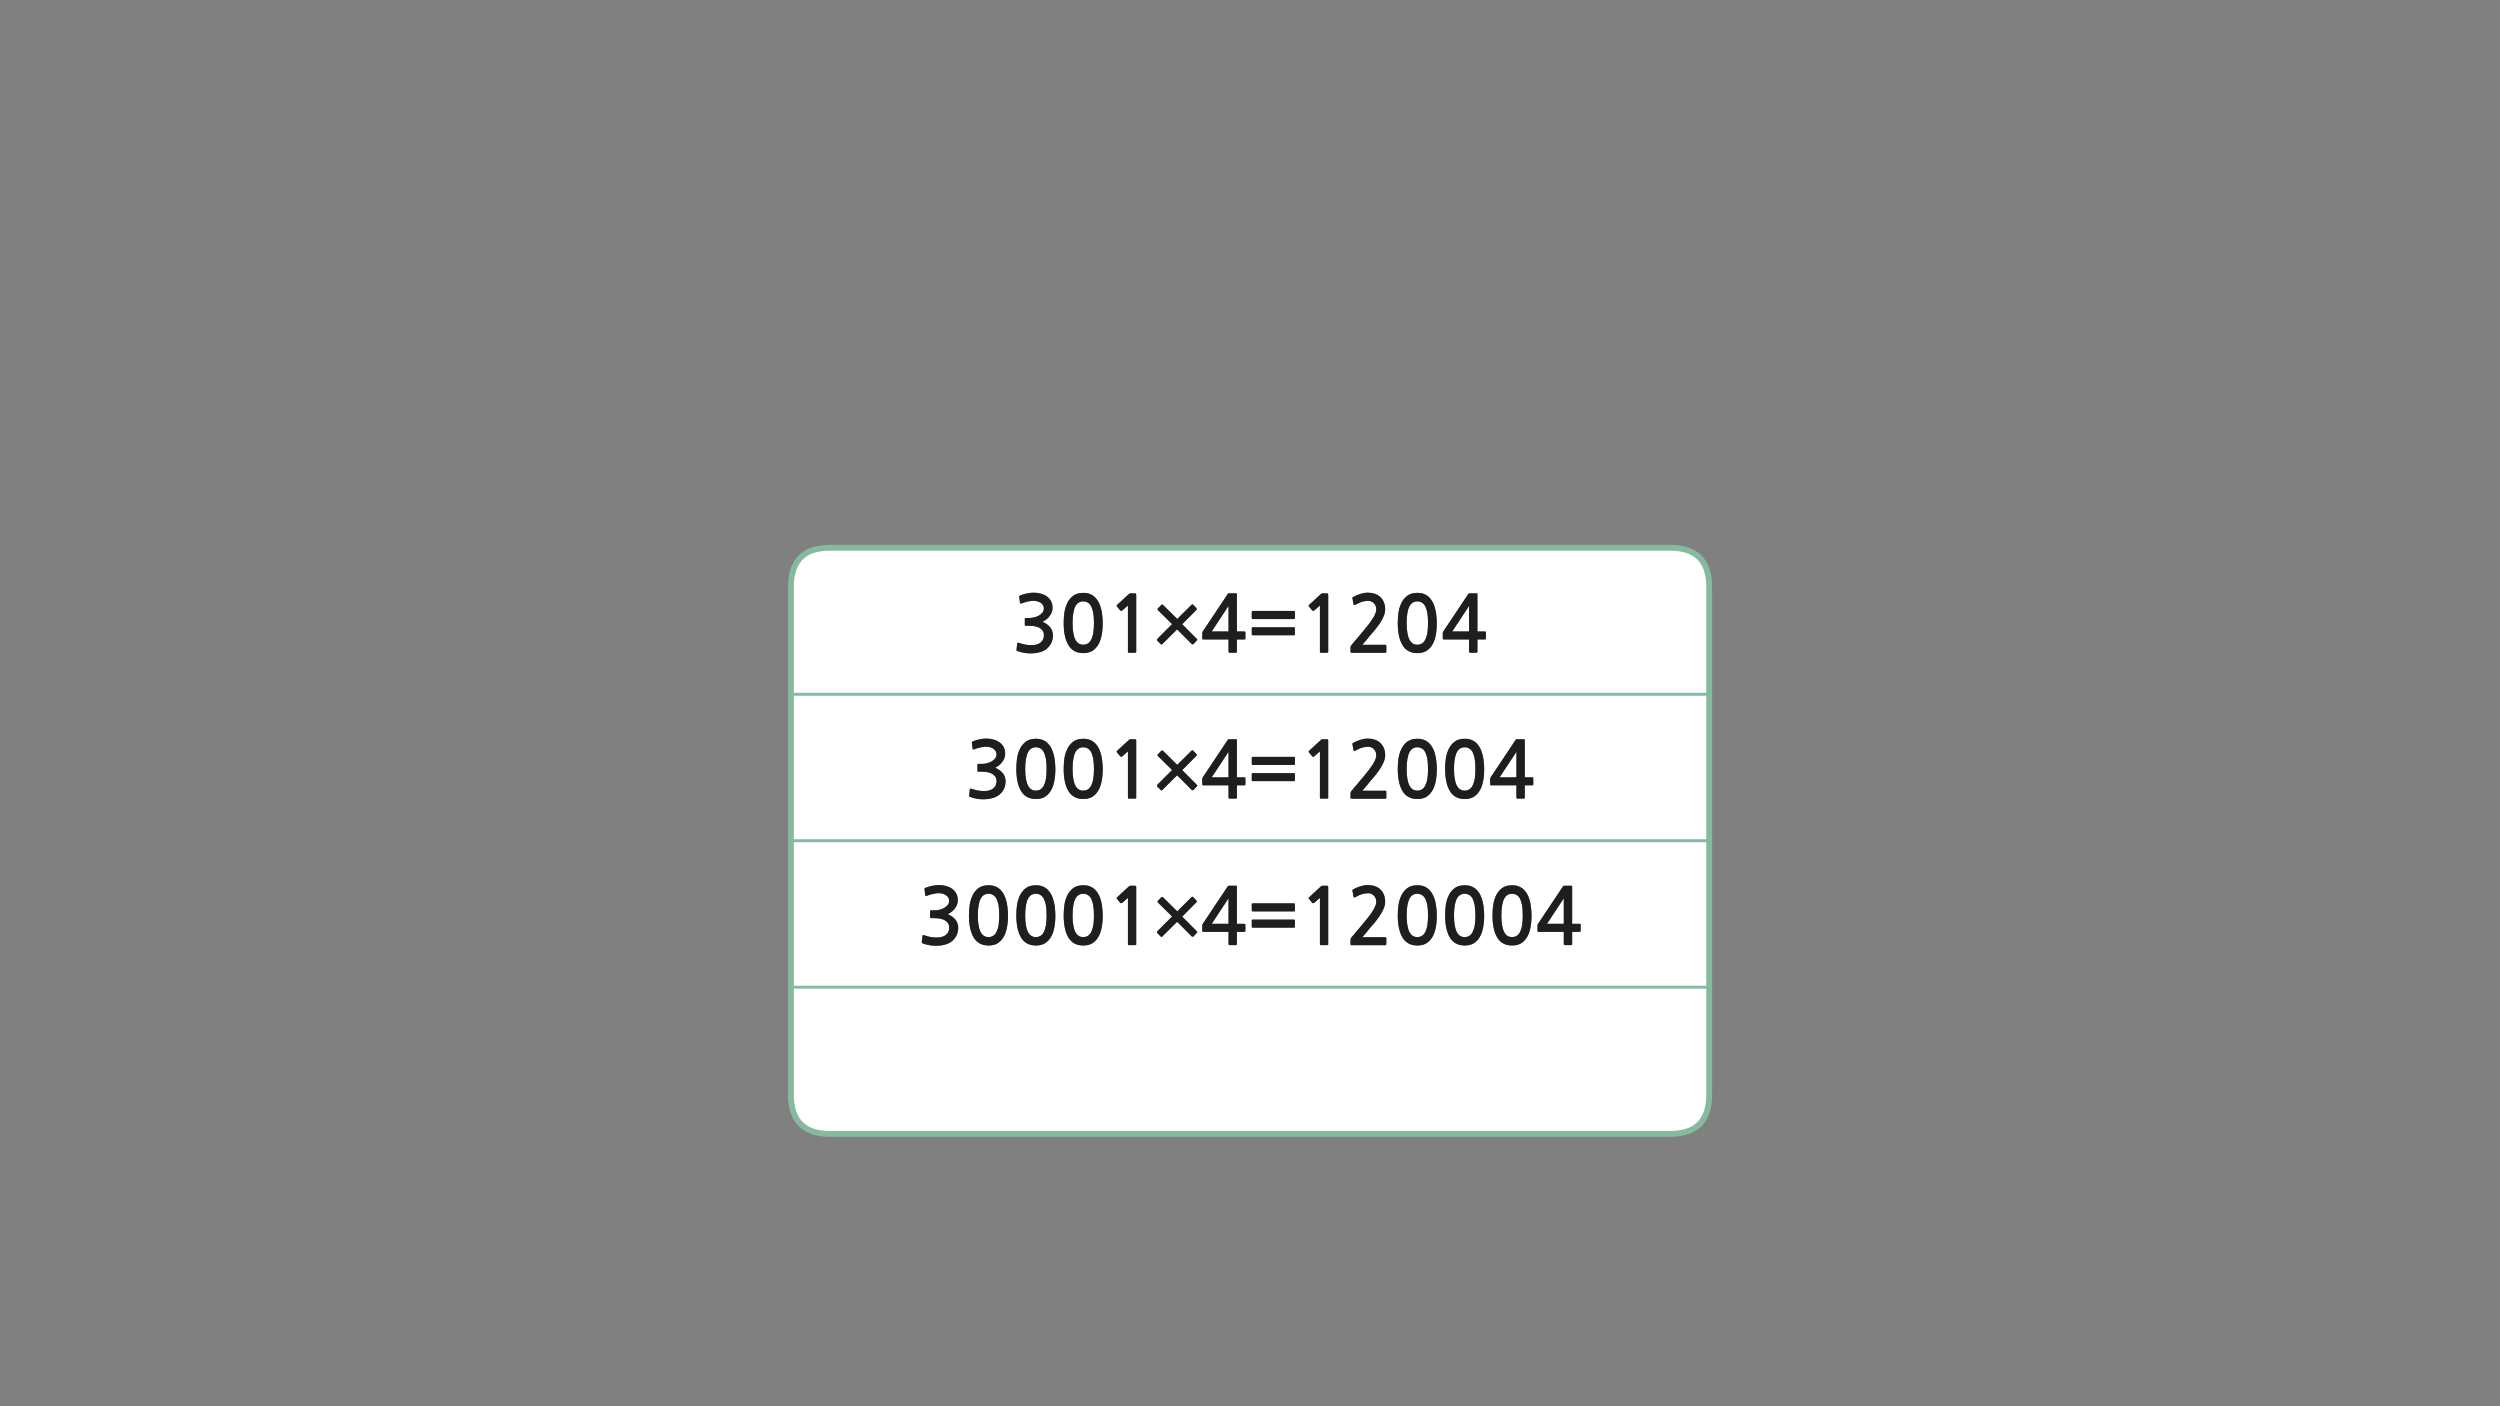 
<svg xmlns="http://www.w3.org/2000/svg" version="1.1" xmlns:xlink="http://www.w3.org/1999/xlink" preserveAspectRatio="none" x="0px" y="0px" width="1280px" height="720px" viewBox="0 0 1280 720">
<rect x="0" y="0" width="1280" height="720" fill="#808080" stroke="none"/>
<defs>
<g id="Layer1_0_FILL">
<path fill="#FFFFFF" stroke="none" d="
M 875.1 520.05
L 875.1 505.45 404.95 505.45 404.95 560.55
Q 404.95 580.55 424.95 580.55
L 855.1 580.55
Q 867.75 580.55 872.4 572.55 875.1 567.9 875.1 560.55
L 875.1 552.5 875.1 520.05
M 875.1 460.05
L 875.1 430.45 404.95 430.45 404.95 460.05 404.95 505.45 875.1 505.45 875.1 460.05
M 489.8 478.85
Q 488.95 480.6 487.45 481.85 485.95 483.1 483.8 483.65 481.65 484.25 479.35 484.25 477.6 484.25 475.85 483.95 474.1 483.65 472.65 483.1 472.25 483 472.1 482.8 471.9 482.65 471.95 482.3
L 472.3 479.25
Q 472.35 478.9 472.55 478.8 472.75 478.65 473.3 478.9 474.35 479.2 475.4 479.5 476.45 479.8 477.55 479.9 478.35 479.95 479.25 480 480.15 480.05 481 479.95 481.85 479.85 482.65 479.55 483.4 479.3 484.05 478.85 486 477.5 486 474.85 486 473.9 485.6 473.05 485.15 472.2 484.3 471.55 483.4 470.85 482 470.5 480.65 470.1 478.7 470.1
L 476.75 470.1
Q 476.4 470.1 476.3 470 476.2 469.9 476.2 469.6
L 476.2 466.65
Q 476.2 466.25 476.3 466.2 476.4 466.1 476.75 466.1
L 478.65 466.1
Q 479.5 466.1 480.75 465.85 482 465.6 483.15 465 484.35 464.4 485.15 463.45 485.95 462.55 485.95 461.2 485.95 460.2 485.45 459.45 484.9 458.65 484.1 458.2 483.25 457.7 482.3 457.5 481.35 457.3 480.5 457.3 479.95 457.3 479.25 457.4 478.5 457.5 477.7 457.7 476.9 457.85 476.1 458.1 475.3 458.35 474.7 458.6 474.2 458.8 474 458.7 473.8 458.6 473.7 458.25
L 473.35 455.3
Q 473.25 455.05 473.4 454.9 473.55 454.7 473.95 454.5 475.7 453.9 477.4 453.5 479.05 453.15 480.75 453.15 482.55 453.15 484.3 453.6 486.05 454.05 487.35 454.95 488.7 455.85 489.55 457.35 490.4 458.85 490.4 460.85 490.4 461.95 490.05 463.05 489.65 464.1 488.95 465.05 488.25 466.05 487.3 466.8 486.35 467.55 485.25 468.05 487.9 469.2 489.25 470.95 490.6 472.75 490.6 474.95 490.6 477.05 489.8 478.85
M 512.4 455.75
Q 513.55 456.95 514.25 458.5 514.95 460.05 515.35 461.75 515.75 463.45 515.9 465.25 516.1 467 516.1 468.65 516.1 472.3 515.5 475.2 514.9 478.1 513.65 480.05 512.4 482 510.55 483.1 508.7 484.1 506.15 484.1 501 484.1 498.55 480.05 496.1 476 496.1 468.65 496.1 466.2 496.45 463.45 496.85 460.75 497.95 458.45 499.05 456.2 501 454.7 502.95 453.25 506.15 453.25 508.2 453.25 509.75 453.9 511.35 454.6 512.4 455.75
M 520.7 463.45
Q 521.1 460.75 522.2 458.45 523.3 456.2 525.25 454.7 527.2 453.25 530.4 453.25 532.45 453.25 534 453.9 535.6 454.6 536.65 455.75 537.8 456.95 538.5 458.5 539.2 460.05 539.6 461.75 540 463.45 540.15 465.25 540.35 467 540.35 468.65 540.35 472.3 539.75 475.2 539.15 478.1 537.9 480.05 536.65 482 534.8 483.1 532.95 484.1 530.4 484.1 525.25 484.1 522.8 480.05 520.35 476 520.35 468.65 520.35 466.2 520.7 463.45
M 558.25 453.9
Q 559.85 454.6 560.9 455.75 562.05 456.95 562.75 458.5 563.45 460.05 563.85 461.75 564.25 463.45 564.4 465.25 564.6 467 564.6 468.65 564.6 472.3 564 475.2 563.4 478.1 562.15 480.05 560.9 482 559.05 483.1 557.2 484.1 554.65 484.1 549.5 484.1 547.05 480.05 544.6 476 544.6 468.65 544.6 466.2 544.95 463.45 545.35 460.75 546.45 458.45 547.55 456.2 549.5 454.7 551.45 453.25 554.65 453.25 556.7 453.25 558.25 453.9
M 729.3 453.9
Q 730.9 454.6 731.95 455.75 733.1 456.95 733.8 458.5 734.5 460.05 734.9 461.75 735.3 463.45 735.45 465.25 735.65 467 735.65 468.65 735.65 472.3 735.05 475.2 734.45 478.1 733.2 480.05 731.95 482 730.1 483.1 728.25 484.1 725.7 484.1 720.55 484.1 718.1 480.05 715.65 476 715.65 468.65 715.65 466.2 716 463.45 716.4 460.75 717.5 458.45 718.6 456.2 720.55 454.7 722.5 453.25 725.7 453.25 727.75 453.25 729.3 453.9
M 679.9 453.65
Q 680.05 453.8 680.05 454.6
L 680.05 483.4
Q 680.05 483.9 679.55 483.9
L 676.35 483.9
Q 675.8 483.9 675.8 483.4
L 675.8 459.7 672.85 462.3
Q 672.6 462.45 672.35 462.45 672.1 462.5 671.95 462.35
L 670.15 460.2
Q 670 460.05 670.05 459.8 670.05 459.6 670.25 459.4
L 676.4 453.75
Q 676.45 453.65 676.65 453.6 676.85 453.5 677 453.5
L 679.1 453.5
Q 679.8 453.5 679.9 453.65
M 662.85 466.5
Q 662.7 466.65 662.5 466.65
L 641.4 466.65
Q 641.2 466.65 641.05 466.5 640.9 466.35 640.9 466.15
L 640.9 463
Q 640.9 462.8 641.05 462.65 641.2 462.5 641.4 462.5
L 662.5 462.5
Q 662.7 462.5 662.85 462.65 663 462.8 663 463
L 663 466.15
Q 663 466.35 662.85 466.5
M 662.85 470.95
Q 663 471.1 663 471.3
L 663 474.45
Q 663 474.7 662.85 474.8 662.7 474.95 662.5 474.95
L 641.4 474.95
Q 641.2 474.95 641.05 474.8 640.9 474.7 640.9 474.45
L 640.9 471.3
Q 640.9 471.1 641.05 470.95 641.2 470.85 641.4 470.85
L 662.5 470.85
Q 662.7 470.85 662.85 470.95
M 703.85 453.7
Q 705.5 454.25 706.65 455.3 707.8 456.35 708.5 457.95 709.2 459.55 709.2 461.65 709.2 463.45 708.4 465.3 707.6 467.15 706.4 468.95 705.2 470.7 703.85 472.35 702.45 473.95 701.35 475.25 700.5 476.35 699.5 477.55 698.5 478.7 697.5 479.85
L 709.25 479.85
Q 709.8 479.85 709.8 480.45
L 709.8 483.25
Q 709.8 483.95 709.25 483.95
L 692.2 483.95
Q 691.45 483.95 691.45 483.45
L 691.45 481.15
Q 691.45 480.85 691.6 480.5 691.8 480.2 692 479.9
L 698.1 472.65
Q 701.45 468.7 703.05 466.05 704.65 463.45 704.65 461.75 704.65 459.85 703.45 458.6 702.3 457.35 700.55 457.35 698.9 457.35 697.35 457.8 695.85 458.25 694.05 459.3 693.7 459.5 693.4 459.5 693.1 459.45 693 459.1
L 692.45 456.05
Q 692.35 455.85 692.45 455.7 692.6 455.45 693 455.25 694.5 454.45 696.45 453.8 698.45 453.15 700.3 453.15 702.25 453.15 703.85 453.7
M 592.65 461.65
Q 592.65 461.45 592.85 461.2
L 594.55 459.45
Q 595.05 459 595.5 459.45
L 602.75 466.6 610.05 459.35
Q 610.25 459.15 610.5 459.15 610.75 459.15 610.95 459.35
L 612.55 461.05
Q 612.75 461.25 612.75 461.55 612.75 461.85 612.55 462
L 605.3 469.3 612.75 476.8
Q 613 477 613 477.25 613 477.45 612.75 477.65
L 611.1 479.45
Q 610.9 479.6 610.65 479.6 610.35 479.6 610.15 479.45
L 602.7 471.95 595.15 479.45
Q 594.55 479.95 594.25 479.45
L 592.55 477.75
Q 592.35 477.55 592.35 477.3 592.35 477 592.55 476.8
L 600.1 469.25 592.85 462.1
Q 592.65 461.9 592.65 461.65
M 578.7 453.5
L 580.8 453.5
Q 581.5 453.5 581.6 453.65 581.75 453.8 581.75 454.6
L 581.75 483.4
Q 581.75 483.9 581.25 483.9
L 578.05 483.9
Q 577.5 483.9 577.5 483.4
L 577.5 459.7 574.55 462.3
Q 574.3 462.45 574.05 462.45 573.8 462.5 573.65 462.35
L 571.85 460.2
Q 571.7 460.05 571.75 459.8 571.75 459.6 571.95 459.4
L 578.1 453.75
Q 578.15 453.65 578.35 453.6 578.55 453.5 578.7 453.5
M 628.45 454.05
Q 628.65 453.7 628.75 453.6 628.85 453.5 629.25 453.5
L 632.9 453.5
Q 633.2 453.5 633.25 453.65 633.3 453.75 633.3 454.1
L 633.3 473 637 473
Q 637.35 473 637.5 473.1 637.65 473.2 637.65 473.6
L 637.65 476.5
Q 637.65 476.9 637.5 477 637.35 477.1 637 477.1
L 633.3 477.1 633.3 483.2
Q 633.3 483.65 633.15 483.75 633.05 483.9 632.65 483.9
L 629.75 483.9
Q 629.3 483.9 629.15 483.75 629 483.6 629 483.2
L 629 477.1 616.2 477.1
Q 615.85 477.1 615.7 477 615.55 476.95 615.55 476.65
L 615.55 473.65
Q 615.55 473.4 615.75 473.1 615.9 472.8 616.05 472.65
L 628.45 454.05
M 749.95 453.25
Q 752 453.25 753.55 453.9 755.15 454.6 756.2 455.75 757.35 456.95 758.05 458.5 758.75 460.05 759.15 461.75 759.55 463.45 759.7 465.25 759.9 467 759.9 468.65 759.9 472.3 759.3 475.2 758.7 478.1 757.45 480.05 756.2 482 754.35 483.1 752.5 484.1 749.95 484.1 744.8 484.1 742.35 480.05 739.9 476 739.9 468.65 739.9 466.2 740.25 463.45 740.65 460.75 741.75 458.45 742.85 456.2 744.8 454.7 746.75 453.25 749.95 453.25
M 764.5 463.45
Q 764.9 460.75 766 458.45 767.1 456.2 769.05 454.7 771 453.25 774.2 453.25 776.25 453.25 777.8 453.9 779.4 454.6 780.45 455.75 781.6 456.95 782.3 458.5 783 460.05 783.4 461.75 783.8 463.45 783.95 465.25 784.15 467 784.15 468.65 784.15 472.3 783.55 475.2 782.95 478.1 781.7 480.05 780.45 482 778.6 483.1 776.75 484.1 774.2 484.1 769.05 484.1 766.6 480.05 764.15 476 764.15 468.65 764.15 466.2 764.5 463.45
M 800.1 454.05
Q 800.3 453.7 800.4 453.6 800.5 453.5 800.9 453.5
L 804.55 453.5
Q 804.85 453.5 804.9 453.65 804.95 453.75 804.95 454.1
L 804.95 473 808.65 473
Q 809 473 809.15 473.1 809.3 473.2 809.3 473.6
L 809.3 476.5
Q 809.3 476.9 809.15 477 809 477.1 808.65 477.1
L 804.95 477.1 804.95 483.2
Q 804.95 483.65 804.8 483.75 804.7 483.9 804.3 483.9
L 801.4 483.9
Q 800.95 483.9 800.8 483.75 800.65 483.6 800.65 483.2
L 800.65 477.1 787.85 477.1
Q 787.5 477.1 787.35 477 787.2 476.95 787.2 476.65
L 787.2 473.65
Q 787.2 473.4 787.4 473.1 787.55 472.8 787.7 472.65
L 800.1 454.05
M 792.05 473
L 800.65 473 800.65 459.95 792.05 473
M 769.1 463.5
Q 768.7 465.65 768.7 468.65 768.7 471.75 769.1 473.9 769.45 476 770.2 477.3 770.9 478.65 771.9 479.2 772.9 479.8 774.2 479.8 775.4 479.8 776.45 479.2 777.45 478.65 778.2 477.3 778.9 476 779.3 473.9 779.65 471.75 779.65 468.65 779.65 465.65 779.3 463.5 778.9 461.4 778.2 460.05 777.45 458.75 776.45 458.2 775.4 457.6 774.2 457.6 772.9 457.6 771.9 458.2 770.9 458.75 770.2 460.05 769.45 461.4 769.1 463.5
M 753.95 460.05
Q 753.2 458.75 752.2 458.2 751.15 457.6 749.95 457.6 748.65 457.6 747.65 458.2 746.65 458.75 745.95 460.05 745.2 461.4 744.85 463.5 744.45 465.65 744.45 468.65 744.45 471.75 744.85 473.9 745.2 476 745.95 477.3 746.65 478.65 747.65 479.2 748.65 479.8 749.95 479.8 751.15 479.8 752.2 479.2 753.2 478.65 753.95 477.3 754.65 476 755.05 473.9 755.4 471.75 755.4 468.65 755.4 465.65 755.05 463.5 754.65 461.4 753.95 460.05
M 620.4 473
L 629 473 629 459.95 620.4 473
M 730.8 463.5
Q 730.4 461.4 729.7 460.05 728.95 458.75 727.95 458.2 726.9 457.6 725.7 457.6 724.4 457.6 723.4 458.2 722.4 458.75 721.7 460.05 720.95 461.4 720.6 463.5 720.2 465.65 720.2 468.65 720.2 471.75 720.6 473.9 720.95 476 721.7 477.3 722.4 478.65 723.4 479.2 724.4 479.8 725.7 479.8 726.9 479.8 727.95 479.2 728.95 478.65 729.7 477.3 730.4 476 730.8 473.9 731.15 471.75 731.15 468.65 731.15 465.65 730.8 463.5
M 552.35 458.2
Q 551.35 458.75 550.65 460.05 549.9 461.4 549.55 463.5 549.15 465.65 549.15 468.65 549.15 471.75 549.55 473.9 549.9 476 550.65 477.3 551.35 478.65 552.35 479.2 553.35 479.8 554.65 479.8 555.85 479.8 556.9 479.2 557.9 478.65 558.65 477.3 559.35 476 559.75 473.9 560.1 471.75 560.1 468.65 560.1 465.65 559.75 463.5 559.35 461.4 558.65 460.05 557.9 458.75 556.9 458.2 555.85 457.6 554.65 457.6 553.35 457.6 552.35 458.2
M 525.3 463.5
Q 524.9 465.65 524.9 468.65 524.9 471.75 525.3 473.9 525.65 476 526.4 477.3 527.1 478.65 528.1 479.2 529.1 479.8 530.4 479.8 531.6 479.8 532.65 479.2 533.65 478.65 534.4 477.3 535.1 476 535.5 473.9 535.85 471.75 535.85 468.65 535.85 465.65 535.5 463.5 535.1 461.4 534.4 460.05 533.65 458.75 532.65 458.2 531.6 457.6 530.4 457.6 529.1 457.6 528.1 458.2 527.1 458.75 526.4 460.05 525.65 461.4 525.3 463.5
M 511.6 468.65
Q 511.6 465.65 511.25 463.5 510.85 461.4 510.15 460.05 509.4 458.75 508.4 458.2 507.35 457.6 506.15 457.6 504.85 457.6 503.85 458.2 502.85 458.75 502.15 460.05 501.4 461.4 501.05 463.5 500.65 465.65 500.65 468.65 500.65 471.75 501.05 473.9 501.4 476 502.15 477.3 502.85 478.65 503.85 479.2 504.85 479.8 506.15 479.8 507.35 479.8 508.4 479.2 509.4 478.65 510.15 477.3 510.85 476 511.25 473.9 511.6 471.75 511.6 468.65
M 875.1 430.45
L 875.1 400.05 875.1 355.45 404.95 355.45 404.95 400.05 404.95 430.45 875.1 430.45
M 500.35 383.1
Q 499.55 383.35 498.95 383.6 498.45 383.8 498.25 383.7 498.05 383.6 497.95 383.25
L 497.6 380.3
Q 497.5 380.05 497.65 379.9 497.8 379.7 498.2 379.5 499.95 378.9 501.65 378.5 503.3 378.15 505 378.15 506.8 378.15 508.55 378.6 510.3 379.05 511.6 379.95 512.95 380.85 513.8 382.35 514.65 383.85 514.65 385.85 514.65 386.95 514.3 388.05 513.9 389.1 513.2 390.05 512.5 391.05 511.55 391.8 510.6 392.55 509.5 393.05 512.15 394.2 513.5 395.95 514.85 397.75 514.85 399.95 514.85 402.05 514.05 403.85 513.2 405.6 511.7 406.85 510.2 408.1 508.05 408.65 505.9 409.25 503.6 409.25 501.85 409.25 500.1 408.95 498.35 408.65 496.9 408.1 496.5 408 496.35 407.8 496.15 407.65 496.2 407.3
L 496.55 404.25
Q 496.6 403.9 496.8 403.8 497 403.65 497.55 403.9 498.6 404.2 499.65 404.5 500.7 404.8 501.8 404.9 502.6 404.95 503.5 405 504.4 405.05 505.25 404.95 506.1 404.85 506.9 404.55 507.65 404.3 508.3 403.85 510.25 402.5 510.25 399.85 510.25 398.9 509.85 398.05 509.4 397.2 508.55 396.55 507.65 395.85 506.25 395.5 504.9 395.1 502.95 395.1
L 501 395.1
Q 500.65 395.1 500.55 395 500.45 394.9 500.45 394.6
L 500.45 391.65
Q 500.45 391.25 500.55 391.2 500.65 391.1 501 391.1
L 502.9 391.1
Q 503.75 391.1 505 390.85 506.25 390.6 507.4 390 508.6 389.4 509.4 388.45 510.2 387.55 510.2 386.2 510.2 385.2 509.7 384.45 509.15 383.65 508.35 383.2 507.5 382.7 506.55 382.5 505.6 382.3 504.75 382.3 504.2 382.3 503.5 382.4 502.75 382.5 501.95 382.7 501.15 382.85 500.35 383.1
M 522.2 383.45
Q 523.3 381.2 525.25 379.7 527.2 378.25 530.4 378.25 532.45 378.25 534 378.9 535.6 379.6 536.65 380.75 537.8 381.95 538.5 383.5 539.2 385.05 539.6 386.75 540 388.45 540.15 390.25 540.35 392 540.35 393.65 540.35 397.3 539.75 400.2 539.15 403.1 537.9 405.05 536.65 407 534.8 408.1 532.95 409.1 530.4 409.1 525.25 409.1 522.8 405.05 520.35 401 520.35 393.65 520.35 391.2 520.7 388.45 521.1 385.75 522.2 383.45
M 544.6 393.65
Q 544.6 391.2 544.95 388.45 545.35 385.75 546.45 383.45 547.55 381.2 549.5 379.7 551.45 378.25 554.65 378.25 556.7 378.25 558.25 378.9 559.85 379.6 560.9 380.75 562.05 381.95 562.75 383.5 563.45 385.05 563.85 386.75 564.25 388.45 564.4 390.25 564.6 392 564.6 393.65 564.6 397.3 564 400.2 563.4 403.1 562.15 405.05 560.9 407 559.05 408.1 557.2 409.1 554.65 409.1 549.5 409.1 547.05 405.05 544.6 401 544.6 393.65
M 662.5 387.5
Q 662.7 387.5 662.85 387.65 663 387.8 663 388
L 663 391.15
Q 663 391.35 662.85 391.5 662.7 391.65 662.5 391.65
L 641.4 391.65
Q 641.2 391.65 641.05 391.5 640.9 391.35 640.9 391.15
L 640.9 388
Q 640.9 387.8 641.05 387.65 641.2 387.5 641.4 387.5
L 662.5 387.5
M 662.5 395.85
Q 662.7 395.85 662.85 395.95 663 396.1 663 396.3
L 663 399.45
Q 663 399.7 662.85 399.8 662.7 399.95 662.5 399.95
L 641.4 399.95
Q 641.2 399.95 641.05 399.8 640.9 399.7 640.9 399.45
L 640.9 396.3
Q 640.9 396.1 641.05 395.95 641.2 395.85 641.4 395.85
L 662.5 395.85
M 679.1 378.5
Q 679.8 378.5 679.9 378.65 680.05 378.8 680.05 379.6
L 680.05 408.4
Q 680.05 408.9 679.55 408.9
L 676.35 408.9
Q 675.8 408.9 675.8 408.4
L 675.8 384.7 672.85 387.3
Q 672.6 387.45 672.35 387.45 672.1 387.5 671.95 387.35
L 670.15 385.2
Q 670 385.05 670.05 384.8 670.05 384.6 670.25 384.4
L 676.4 378.75
Q 676.45 378.65 676.65 378.6 676.85 378.5 677 378.5
L 679.1 378.5
M 703.45 383.6
Q 702.3 382.35 700.55 382.35 698.9 382.35 697.35 382.8 695.85 383.25 694.05 384.3 693.7 384.5 693.4 384.5 693.1 384.45 693 384.1
L 692.45 381.05
Q 692.35 380.85 692.45 380.7 692.6 380.45 693 380.25 694.5 379.45 696.45 378.8 698.45 378.15 700.3 378.15 702.25 378.15 703.85 378.7 705.5 379.25 706.65 380.3 707.8 381.35 708.5 382.95 709.2 384.55 709.2 386.65 709.2 388.45 708.4 390.3 707.6 392.15 706.4 393.95 705.2 395.7 703.85 397.35 702.45 398.95 701.35 400.25 700.5 401.35 699.5 402.55 698.5 403.7 697.5 404.85
L 709.25 404.85
Q 709.8 404.85 709.8 405.45
L 709.8 408.25
Q 709.8 408.95 709.25 408.95
L 692.2 408.95
Q 691.45 408.95 691.45 408.45
L 691.45 406.15
Q 691.45 405.85 691.6 405.5 691.8 405.2 692 404.9
L 698.1 397.65
Q 701.45 393.7 703.05 391.05 704.65 388.45 704.65 386.75 704.65 384.85 703.45 383.6
M 720.55 379.7
Q 722.5 378.25 725.7 378.25 727.75 378.25 729.3 378.9 730.9 379.6 731.95 380.75 733.1 381.95 733.8 383.5 734.5 385.05 734.9 386.75 735.3 388.45 735.45 390.25 735.65 392 735.65 393.65 735.65 397.3 735.05 400.2 734.45 403.1 733.2 405.05 731.95 407 730.1 408.1 728.25 409.1 725.7 409.1 720.55 409.1 718.1 405.05 715.65 401 715.65 393.65 715.65 391.2 716 388.45 716.4 385.75 717.5 383.45 718.6 381.2 720.55 379.7
M 578.1 378.75
Q 578.15 378.65 578.35 378.6 578.55 378.5 578.7 378.5
L 580.8 378.5
Q 581.5 378.5 581.6 378.65 581.75 378.8 581.75 379.6
L 581.75 408.4
Q 581.75 408.9 581.25 408.9
L 578.05 408.9
Q 577.5 408.9 577.5 408.4
L 577.5 384.7 574.55 387.3
Q 574.3 387.45 574.05 387.45 573.8 387.5 573.65 387.35
L 571.85 385.2
Q 571.7 385.05 571.75 384.8 571.75 384.6 571.95 384.4
L 578.1 378.75
M 600.1 394.25
L 592.85 387.1
Q 592.65 386.9 592.65 386.65 592.65 386.45 592.85 386.2
L 594.55 384.45
Q 595.05 384 595.5 384.45
L 602.75 391.6 610.05 384.35
Q 610.25 384.15 610.5 384.15 610.75 384.15 610.95 384.35
L 612.55 386.05
Q 612.75 386.25 612.75 386.55 612.75 386.85 612.55 387
L 605.3 394.3 612.75 401.8
Q 613 402 613 402.25 613 402.45 612.75 402.65
L 611.1 404.45
Q 610.9 404.6 610.65 404.6 610.35 404.6 610.15 404.45
L 602.7 396.95 595.15 404.45
Q 594.55 404.95 594.25 404.45
L 592.55 402.75
Q 592.35 402.55 592.35 402.3 592.35 402 592.55 401.8
L 600.1 394.25
M 628.45 379.05
Q 628.65 378.7 628.75 378.6 628.85 378.5 629.25 378.5
L 632.9 378.5
Q 633.2 378.5 633.25 378.65 633.3 378.75 633.3 379.1
L 633.3 398 637 398
Q 637.35 398 637.5 398.1 637.65 398.2 637.65 398.6
L 637.65 401.5
Q 637.65 401.9 637.5 402 637.35 402.1 637 402.1
L 633.3 402.1 633.3 408.2
Q 633.3 408.65 633.15 408.75 633.05 408.9 632.65 408.9
L 629.75 408.9
Q 629.3 408.9 629.15 408.75 629 408.6 629 408.2
L 629 402.1 616.2 402.1
Q 615.85 402.1 615.7 402 615.55 401.95 615.55 401.65
L 615.55 398.65
Q 615.55 398.4 615.75 398.1 615.9 397.8 616.05 397.65
L 628.45 379.05
M 741.75 383.45
Q 742.85 381.2 744.8 379.7 746.75 378.25 749.95 378.25 752 378.25 753.55 378.9 755.15 379.6 756.2 380.75 757.35 381.95 758.05 383.5 758.75 385.05 759.15 386.75 759.55 388.45 759.7 390.25 759.9 392 759.9 393.65 759.9 397.3 759.3 400.2 758.7 403.1 757.45 405.05 756.2 407 754.35 408.1 752.5 409.1 749.95 409.1 744.8 409.1 742.35 405.05 739.9 401 739.9 393.65 739.9 391.2 740.25 388.45 740.65 385.75 741.75 383.45
M 780.65 378.65
Q 780.7 378.75 780.7 379.1
L 780.7 398 784.4 398
Q 784.75 398 784.9 398.1 785.05 398.2 785.05 398.6
L 785.05 401.5
Q 785.05 401.9 784.9 402 784.75 402.1 784.4 402.1
L 780.7 402.1 780.7 408.2
Q 780.7 408.65 780.55 408.75 780.45 408.9 780.05 408.9
L 777.15 408.9
Q 776.7 408.9 776.55 408.75 776.4 408.6 776.4 408.2
L 776.4 402.1 763.6 402.1
Q 763.25 402.1 763.1 402 762.95 401.95 762.95 401.65
L 762.95 398.65
Q 762.95 398.4 763.15 398.1 763.3 397.8 763.45 397.65
L 775.85 379.05
Q 776.05 378.7 776.15 378.6 776.25 378.5 776.65 378.5
L 780.3 378.5
Q 780.6 378.5 780.65 378.65
M 767.8 398
L 776.4 398 776.4 384.95 767.8 398
M 745.95 385.05
Q 745.2 386.4 744.85 388.5 744.45 390.65 744.45 393.65 744.45 396.75 744.85 398.9 745.2 401 745.95 402.3 746.65 403.65 747.65 404.2 748.65 404.8 749.95 404.8 751.15 404.8 752.2 404.2 753.2 403.65 753.95 402.3 754.65 401 755.05 398.9 755.4 396.75 755.4 393.65 755.4 390.65 755.05 388.5 754.65 386.4 753.95 385.05 753.2 383.75 752.2 383.2 751.15 382.6 749.95 382.6 748.65 382.6 747.65 383.2 746.65 383.75 745.95 385.05
M 620.4 398
L 629 398 629 384.95 620.4 398
M 725.7 382.6
Q 724.4 382.6 723.4 383.2 722.4 383.75 721.7 385.05 720.95 386.4 720.6 388.5 720.2 390.65 720.2 393.65 720.2 396.75 720.6 398.9 720.95 401 721.7 402.3 722.4 403.65 723.4 404.2 724.4 404.8 725.7 404.8 726.9 404.8 727.95 404.2 728.95 403.65 729.7 402.3 730.4 401 730.8 398.9 731.15 396.75 731.15 393.65 731.15 390.65 730.8 388.5 730.4 386.4 729.7 385.05 728.95 383.75 727.95 383.2 726.9 382.6 725.7 382.6
M 554.65 382.6
Q 553.35 382.6 552.35 383.2 551.35 383.75 550.65 385.05 549.9 386.4 549.55 388.5 549.15 390.65 549.15 393.65 549.15 396.75 549.55 398.9 549.9 401 550.65 402.3 551.35 403.65 552.35 404.2 553.35 404.8 554.65 404.8 555.85 404.8 556.9 404.2 557.9 403.65 558.65 402.3 559.35 401 559.75 398.9 560.1 396.75 560.1 393.65 560.1 390.65 559.75 388.5 559.35 386.4 558.65 385.05 557.9 383.75 556.9 383.2 555.85 382.6 554.65 382.6
M 525.3 388.5
Q 524.9 390.65 524.9 393.65 524.9 396.75 525.3 398.9 525.65 401 526.4 402.3 527.1 403.65 528.1 404.2 529.1 404.8 530.4 404.8 531.6 404.8 532.65 404.2 533.65 403.65 534.4 402.3 535.1 401 535.5 398.9 535.85 396.75 535.85 393.65 535.85 390.65 535.5 388.5 535.1 386.4 534.4 385.05 533.65 383.75 532.65 383.2 531.6 382.6 530.4 382.6 529.1 382.6 528.1 383.2 527.1 383.75 526.4 385.05 525.65 386.4 525.3 388.5
M 875.1 317.55
L 875.1 300.45
Q 875.1 280.45 855.1 280.45
L 424.95 280.45
Q 412.3 280.45 407.65 288.45 404.95 293.1 404.95 300.45
L 404.95 317.55 404.95 320.5 404.95 340.05 404.95 355.45 875.1 355.45 875.1 340.05 875.1 317.55
M 532.8 303.9
Q 534.55 304.35 535.85 305.25 537.2 306.15 538.05 307.65 538.9 309.15 538.9 311.15 538.9 312.25 538.55 313.35 538.15 314.4 537.45 315.35 536.75 316.35 535.8 317.1 534.85 317.85 533.75 318.35 536.4 319.5 537.75 321.25 539.1 323.05 539.1 325.25 539.1 327.35 538.3 329.15 537.45 330.9 535.95 332.15 534.45 333.4 532.3 333.95 530.15 334.55 527.85 334.55 526.1 334.55 524.35 334.25 522.6 333.95 521.15 333.4 520.75 333.3 520.6 333.1 520.4 332.95 520.45 332.6
L 520.8 329.55
Q 520.85 329.2 521.05 329.1 521.25 328.95 521.8 329.2 522.85 329.5 523.9 329.8 524.95 330.1 526.05 330.2 526.85 330.25 527.75 330.3 528.65 330.35 529.5 330.25 530.35 330.15 531.15 329.85 531.9 329.6 532.55 329.15 534.5 327.8 534.5 325.15 534.5 324.2 534.1 323.35 533.65 322.5 532.8 321.85 531.9 321.15 530.5 320.8 529.15 320.4 527.2 320.4
L 525.25 320.4
Q 524.9 320.4 524.8 320.3 524.7 320.2 524.7 319.9
L 524.7 316.95
Q 524.7 316.55 524.8 316.5 524.9 316.4 525.25 316.4
L 527.15 316.4
Q 528 316.4 529.25 316.15 530.5 315.9 531.65 315.3 532.85 314.7 533.65 313.75 534.45 312.85 534.45 311.5 534.45 310.5 533.95 309.75 533.4 308.95 532.6 308.5 531.75 308 530.8 307.8 529.85 307.6 529 307.6 528.45 307.6 527.75 307.7 527 307.8 526.2 308 525.4 308.15 524.6 308.4 523.8 308.65 523.2 308.9 522.7 309.1 522.5 309 522.3 308.9 522.2 308.55
L 521.85 305.6
Q 521.75 305.35 521.9 305.2 522.05 305 522.45 304.8 524.2 304.2 525.9 303.8 527.55 303.45 529.25 303.45 531.05 303.45 532.8 303.9
M 558.25 304.2
Q 559.85 304.9 560.9 306.05 562.05 307.25 562.75 308.8 563.45 310.35 563.85 312.05 564.25 313.75 564.4 315.55 564.6 317.3 564.6 318.95 564.6 322.6 564 325.5 563.4 328.4 562.15 330.35 560.9 332.3 559.05 333.4 557.2 334.4 554.65 334.4 549.5 334.4 547.05 330.35 544.6 326.3 544.6 318.95 544.6 316.5 544.95 313.75 545.35 311.05 546.45 308.75 547.55 306.5 549.5 305 551.45 303.55 554.65 303.55 556.7 303.55 558.25 304.2
M 581.6 303.95
Q 581.75 304.1 581.75 304.9
L 581.75 333.7
Q 581.75 334.2 581.25 334.2
L 578.05 334.2
Q 577.5 334.2 577.5 333.7
L 577.5 310 574.55 312.6
Q 574.3 312.75 574.05 312.75 573.8 312.8 573.65 312.65
L 571.85 310.5
Q 571.7 310.35 571.75 310.1 571.75 309.9 571.95 309.7
L 578.1 304.05
Q 578.15 303.95 578.35 303.9 578.55 303.8 578.7 303.8
L 580.8 303.8
Q 581.5 303.8 581.6 303.95
M 612.75 311.85
Q 612.75 312.15 612.55 312.3
L 605.3 319.6 612.75 327.1
Q 613 327.3 613 327.55 613 327.75 612.75 327.95
L 611.1 329.75
Q 610.9 329.9 610.65 329.9 610.35 329.9 610.15 329.75
L 602.7 322.25 595.15 329.75
Q 594.55 330.25 594.25 329.75
L 592.55 328.05
Q 592.35 327.85 592.35 327.6 592.35 327.3 592.55 327.1
L 600.1 319.55 592.85 312.4
Q 592.65 312.2 592.65 311.95 592.65 311.75 592.85 311.5
L 594.55 309.75
Q 595.05 309.3 595.5 309.75
L 602.75 316.9 610.05 309.65
Q 610.25 309.45 610.5 309.45 610.75 309.45 610.95 309.65
L 612.55 311.35
Q 612.75 311.55 612.75 311.85
M 628.45 304.35
Q 628.65 304 628.75 303.9 628.85 303.8 629.25 303.8
L 632.9 303.8
Q 633.2 303.8 633.25 303.95 633.3 304.05 633.3 304.4
L 633.3 323.3 637 323.3
Q 637.35 323.3 637.5 323.4 637.65 323.5 637.65 323.9
L 637.65 326.8
Q 637.65 327.2 637.5 327.3 637.35 327.4 637 327.4
L 633.3 327.4 633.3 333.5
Q 633.3 333.95 633.15 334.05 633.05 334.2 632.65 334.2
L 629.75 334.2
Q 629.3 334.2 629.15 334.05 629 333.9 629 333.5
L 629 327.4 616.2 327.4
Q 615.85 327.4 615.7 327.3 615.55 327.25 615.55 326.95
L 615.55 323.95
Q 615.55 323.7 615.75 323.4 615.9 323.1 616.05 322.95
L 628.45 304.35
M 662.5 312.8
Q 662.7 312.8 662.85 312.95 663 313.1 663 313.3
L 663 316.45
Q 663 316.65 662.85 316.8 662.7 316.95 662.5 316.95
L 641.4 316.95
Q 641.2 316.95 641.05 316.8 640.9 316.65 640.9 316.45
L 640.9 313.3
Q 640.9 313.1 641.05 312.95 641.2 312.8 641.4 312.8
L 662.5 312.8
M 662.5 321.15
Q 662.7 321.15 662.85 321.25 663 321.4 663 321.6
L 663 324.75
Q 663 325 662.85 325.1 662.7 325.25 662.5 325.25
L 641.4 325.25
Q 641.2 325.25 641.05 325.1 640.9 325 640.9 324.75
L 640.9 321.6
Q 640.9 321.4 641.05 321.25 641.2 321.15 641.4 321.15
L 662.5 321.15
M 720.55 305
Q 722.5 303.55 725.7 303.55 727.75 303.55 729.3 304.2 730.9 304.9 731.95 306.05 733.1 307.25 733.8 308.8 734.5 310.35 734.9 312.05 735.3 313.75 735.45 315.55 735.65 317.3 735.65 318.95 735.65 322.6 735.05 325.5 734.45 328.4 733.2 330.35 731.95 332.3 730.1 333.4 728.25 334.4 725.7 334.4 720.55 334.4 718.1 330.35 715.65 326.3 715.65 318.95 715.65 316.5 716 313.75 716.4 311.05 717.5 308.75 718.6 306.5 720.55 305
M 706.65 305.6
Q 707.8 306.65 708.5 308.25 709.2 309.85 709.2 311.95 709.2 313.75 708.4 315.6 707.6 317.45 706.4 319.25 705.2 321 703.85 322.65 702.45 324.25 701.35 325.55 700.5 326.65 699.5 327.85 698.5 329 697.5 330.15
L 709.25 330.15
Q 709.8 330.15 709.8 330.75
L 709.8 333.55
Q 709.8 334.25 709.25 334.25
L 692.2 334.25
Q 691.45 334.25 691.45 333.75
L 691.45 331.45
Q 691.45 331.15 691.6 330.8 691.8 330.5 692 330.2
L 698.1 322.95
Q 701.45 319 703.05 316.35 704.65 313.75 704.65 312.05 704.65 310.15 703.45 308.9 702.3 307.65 700.55 307.65 698.9 307.65 697.35 308.1 695.85 308.55 694.05 309.6 693.7 309.8 693.4 309.8 693.1 309.75 693 309.4
L 692.45 306.35
Q 692.35 306.15 692.45 306 692.6 305.75 693 305.55 694.5 304.75 696.45 304.1 698.45 303.45 700.3 303.45 702.25 303.45 703.85 304 705.5 304.55 706.65 305.6
M 679.9 303.95
Q 680.05 304.1 680.05 304.9
L 680.05 333.7
Q 680.05 334.2 679.55 334.2
L 676.35 334.2
Q 675.8 334.2 675.8 333.7
L 675.8 310 672.85 312.6
Q 672.6 312.75 672.35 312.75 672.1 312.8 671.95 312.65
L 670.15 310.5
Q 670 310.35 670.05 310.1 670.05 309.9 670.25 309.7
L 676.4 304.05
Q 676.45 303.95 676.65 303.9 676.85 303.8 677 303.8
L 679.1 303.8
Q 679.8 303.8 679.9 303.95
M 751.6 304.35
Q 751.8 304 751.9 303.9 752 303.8 752.4 303.8
L 756.05 303.8
Q 756.35 303.8 756.4 303.95 756.45 304.05 756.45 304.4
L 756.45 323.3 760.15 323.3
Q 760.5 323.3 760.65 323.4 760.8 323.5 760.8 323.9
L 760.8 326.8
Q 760.8 327.2 760.65 327.3 760.5 327.4 760.15 327.4
L 756.45 327.4 756.45 333.5
Q 756.45 333.95 756.3 334.05 756.2 334.2 755.8 334.2
L 752.9 334.2
Q 752.45 334.2 752.3 334.05 752.15 333.9 752.15 333.5
L 752.15 327.4 739.35 327.4
Q 739 327.4 738.85 327.3 738.7 327.25 738.7 326.95
L 738.7 323.95
Q 738.7 323.7 738.9 323.4 739.05 323.1 739.2 322.95
L 751.6 304.35
M 743.55 323.3
L 752.15 323.3 752.15 310.25 743.55 323.3
M 725.7 307.9
Q 724.4 307.9 723.4 308.5 722.4 309.05 721.7 310.35 720.95 311.7 720.6 313.8 720.2 315.95 720.2 318.95 720.2 322.05 720.6 324.2 720.95 326.3 721.7 327.6 722.4 328.95 723.4 329.5 724.4 330.1 725.7 330.1 726.9 330.1 727.95 329.5 728.95 328.95 729.7 327.6 730.4 326.3 730.8 324.2 731.15 322.05 731.15 318.95 731.15 315.95 730.8 313.8 730.4 311.7 729.7 310.35 728.95 309.05 727.95 308.5 726.9 307.9 725.7 307.9
M 629 310.25
L 620.4 323.3 629 323.3 629 310.25
M 554.65 307.9
Q 553.35 307.9 552.35 308.5 551.35 309.05 550.65 310.35 549.9 311.7 549.55 313.8 549.15 315.95 549.15 318.95 549.15 322.05 549.55 324.2 549.9 326.3 550.65 327.6 551.35 328.95 552.35 329.5 553.35 330.1 554.65 330.1 555.85 330.1 556.9 329.5 557.9 328.95 558.65 327.6 559.35 326.3 559.75 324.2 560.1 322.05 560.1 318.95 560.1 315.95 559.75 313.8 559.35 311.7 558.65 310.35 557.9 309.05 556.9 308.5 555.85 307.9 554.65 307.9 Z"/>

<path fill="#1E1E1E" stroke="none" d="
M 800.4 453.6
Q 800.3 453.7 800.1 454.05
L 787.7 472.65
Q 787.55 472.8 787.4 473.1 787.2 473.4 787.2 473.65
L 787.2 476.65
Q 787.2 476.95 787.35 477 787.5 477.1 787.85 477.1
L 800.65 477.1 800.65 483.2
Q 800.65 483.6 800.8 483.75 800.95 483.9 801.4 483.9
L 804.3 483.9
Q 804.7 483.9 804.8 483.75 804.95 483.65 804.95 483.2
L 804.95 477.1 808.65 477.1
Q 809 477.1 809.15 477 809.3 476.9 809.3 476.5
L 809.3 473.6
Q 809.3 473.2 809.15 473.1 809 473 808.65 473
L 804.95 473 804.95 454.1
Q 804.95 453.75 804.9 453.65 804.85 453.5 804.55 453.5
L 800.9 453.5
Q 800.5 453.5 800.4 453.6
M 800.65 473
L 792.05 473 800.65 459.95 800.65 473
M 766 458.45
Q 764.9 460.75 764.5 463.45 764.15 466.2 764.15 468.65 764.15 476 766.6 480.05 769.05 484.1 774.2 484.1 776.75 484.1 778.6 483.1 780.45 482 781.7 480.05 782.95 478.1 783.55 475.2 784.15 472.3 784.15 468.65 784.15 467 783.95 465.25 783.8 463.45 783.4 461.75 783 460.05 782.3 458.5 781.6 456.95 780.45 455.75 779.4 454.6 777.8 453.9 776.25 453.25 774.2 453.25 771 453.25 769.05 454.7 767.1 456.2 766 458.45
M 768.7 468.65
Q 768.7 465.65 769.1 463.5 769.45 461.4 770.2 460.05 770.9 458.75 771.9 458.2 772.9 457.6 774.2 457.6 775.4 457.6 776.45 458.2 777.45 458.75 778.2 460.05 778.9 461.4 779.3 463.5 779.65 465.65 779.65 468.65 779.65 471.75 779.3 473.9 778.9 476 778.2 477.3 777.45 478.65 776.45 479.2 775.4 479.8 774.2 479.8 772.9 479.8 771.9 479.2 770.9 478.65 770.2 477.3 769.45 476 769.1 473.9 768.7 471.75 768.7 468.65
M 753.55 453.9
Q 752 453.25 749.95 453.25 746.75 453.25 744.8 454.7 742.85 456.2 741.75 458.45 740.65 460.75 740.25 463.45 739.9 466.2 739.9 468.65 739.9 476 742.35 480.05 744.8 484.1 749.95 484.1 752.5 484.1 754.35 483.1 756.2 482 757.45 480.05 758.7 478.1 759.3 475.2 759.9 472.3 759.9 468.65 759.9 467 759.7 465.25 759.55 463.45 759.15 461.75 758.75 460.05 758.05 458.5 757.35 456.95 756.2 455.75 755.15 454.6 753.55 453.9
M 752.2 458.2
Q 753.2 458.75 753.95 460.05 754.65 461.4 755.05 463.5 755.4 465.65 755.4 468.65 755.4 471.75 755.05 473.9 754.65 476 753.95 477.3 753.2 478.65 752.2 479.2 751.15 479.8 749.95 479.8 748.65 479.8 747.65 479.2 746.65 478.65 745.95 477.3 745.2 476 744.85 473.9 744.45 471.75 744.45 468.65 744.45 465.65 744.85 463.5 745.2 461.4 745.95 460.05 746.65 458.75 747.65 458.2 748.65 457.6 749.95 457.6 751.15 457.6 752.2 458.2
M 628.75 453.6
Q 628.65 453.7 628.45 454.05
L 616.05 472.65
Q 615.9 472.8 615.75 473.1 615.55 473.4 615.55 473.65
L 615.55 476.65
Q 615.55 476.95 615.7 477 615.85 477.1 616.2 477.1
L 629 477.1 629 483.2
Q 629 483.6 629.15 483.75 629.3 483.9 629.75 483.9
L 632.65 483.9
Q 633.05 483.9 633.15 483.75 633.3 483.65 633.3 483.2
L 633.3 477.1 637 477.1
Q 637.35 477.1 637.5 477 637.65 476.9 637.65 476.5
L 637.65 473.6
Q 637.65 473.2 637.5 473.1 637.35 473 637 473
L 633.3 473 633.3 454.1
Q 633.3 453.75 633.25 453.65 633.2 453.5 632.9 453.5
L 629.25 453.5
Q 628.85 453.5 628.75 453.6
M 629 473
L 620.4 473 629 459.95 629 473
M 580.8 453.5
L 578.7 453.5
Q 578.55 453.5 578.35 453.6 578.15 453.65 578.1 453.75
L 571.95 459.4
Q 571.75 459.6 571.75 459.8 571.7 460.05 571.85 460.2
L 573.65 462.35
Q 573.8 462.5 574.05 462.45 574.3 462.45 574.55 462.3
L 577.5 459.7 577.5 483.4
Q 577.5 483.9 578.05 483.9
L 581.25 483.9
Q 581.75 483.9 581.75 483.4
L 581.75 454.6
Q 581.75 453.8 581.6 453.65 581.5 453.5 580.8 453.5
M 592.85 461.2
Q 592.65 461.45 592.65 461.65 592.65 461.9 592.85 462.1
L 600.1 469.25 592.55 476.8
Q 592.35 477 592.35 477.3 592.35 477.55 592.55 477.75
L 594.25 479.45
Q 594.55 479.95 595.15 479.45
L 602.7 471.95 610.15 479.45
Q 610.35 479.6 610.65 479.6 610.9 479.6 611.1 479.45
L 612.75 477.65
Q 613 477.45 613 477.25 613 477 612.75 476.8
L 605.3 469.3 612.55 462
Q 612.75 461.85 612.75 461.55 612.75 461.25 612.55 461.05
L 610.95 459.35
Q 610.75 459.15 610.5 459.15 610.25 459.15 610.05 459.35
L 602.75 466.6 595.5 459.45
Q 595.05 459 594.55 459.45
L 592.85 461.2
M 706.65 455.3
Q 705.5 454.25 703.85 453.7 702.25 453.15 700.3 453.15 698.45 453.15 696.45 453.8 694.5 454.45 693 455.25 692.6 455.45 692.45 455.7 692.35 455.85 692.45 456.05
L 693 459.1
Q 693.1 459.45 693.4 459.5 693.7 459.5 694.05 459.3 695.85 458.25 697.35 457.8 698.9 457.35 700.55 457.35 702.3 457.35 703.45 458.6 704.65 459.85 704.65 461.75 704.65 463.45 703.05 466.05 701.45 468.7 698.1 472.65
L 692 479.9
Q 691.8 480.2 691.6 480.5 691.45 480.85 691.45 481.15
L 691.45 483.45
Q 691.45 483.95 692.2 483.95
L 709.25 483.95
Q 709.8 483.95 709.8 483.25
L 709.8 480.45
Q 709.8 479.85 709.25 479.85
L 697.5 479.85
Q 698.5 478.7 699.5 477.55 700.5 476.35 701.35 475.25 702.45 473.95 703.85 472.35 705.2 470.7 706.4 468.95 707.6 467.15 708.4 465.3 709.2 463.45 709.2 461.65 709.2 459.55 708.5 457.95 707.8 456.35 706.65 455.3
M 663 471.3
Q 663 471.1 662.85 470.95 662.7 470.85 662.5 470.85
L 641.4 470.85
Q 641.2 470.85 641.05 470.95 640.9 471.1 640.9 471.3
L 640.9 474.45
Q 640.9 474.7 641.05 474.8 641.2 474.95 641.4 474.95
L 662.5 474.95
Q 662.7 474.95 662.85 474.8 663 474.7 663 474.45
L 663 471.3
M 662.5 466.65
Q 662.7 466.65 662.85 466.5 663 466.35 663 466.15
L 663 463
Q 663 462.8 662.85 462.65 662.7 462.5 662.5 462.5
L 641.4 462.5
Q 641.2 462.5 641.05 462.65 640.9 462.8 640.9 463
L 640.9 466.15
Q 640.9 466.35 641.05 466.5 641.2 466.65 641.4 466.65
L 662.5 466.65
M 680.05 454.6
Q 680.05 453.8 679.9 453.65 679.8 453.5 679.1 453.5
L 677 453.5
Q 676.85 453.5 676.65 453.6 676.45 453.65 676.4 453.75
L 670.25 459.4
Q 670.05 459.6 670.05 459.8 670 460.05 670.15 460.2
L 671.95 462.35
Q 672.1 462.5 672.35 462.45 672.6 462.45 672.85 462.3
L 675.8 459.7 675.8 483.4
Q 675.8 483.9 676.35 483.9
L 679.55 483.9
Q 680.05 483.9 680.05 483.4
L 680.05 454.6
M 731.95 455.75
Q 730.9 454.6 729.3 453.9 727.75 453.25 725.7 453.25 722.5 453.25 720.55 454.7 718.6 456.2 717.5 458.45 716.4 460.75 716 463.45 715.65 466.2 715.65 468.65 715.65 476 718.1 480.05 720.55 484.1 725.7 484.1 728.25 484.1 730.1 483.1 731.95 482 733.2 480.05 734.45 478.1 735.05 475.2 735.65 472.3 735.65 468.65 735.65 467 735.45 465.25 735.3 463.45 734.9 461.75 734.5 460.05 733.8 458.5 733.1 456.95 731.95 455.75
M 729.7 460.05
Q 730.4 461.4 730.8 463.5 731.15 465.65 731.15 468.65 731.15 471.75 730.8 473.9 730.4 476 729.7 477.3 728.95 478.65 727.95 479.2 726.9 479.8 725.7 479.8 724.4 479.8 723.4 479.2 722.4 478.65 721.7 477.3 720.95 476 720.6 473.9 720.2 471.75 720.2 468.65 720.2 465.65 720.6 463.5 720.95 461.4 721.7 460.05 722.4 458.75 723.4 458.2 724.4 457.6 725.7 457.6 726.9 457.6 727.95 458.2 728.95 458.75 729.7 460.05
M 560.9 455.75
Q 559.85 454.6 558.25 453.9 556.7 453.25 554.65 453.25 551.45 453.25 549.5 454.7 547.55 456.2 546.45 458.45 545.35 460.75 544.95 463.45 544.6 466.2 544.6 468.65 544.6 476 547.05 480.05 549.5 484.1 554.65 484.1 557.2 484.1 559.05 483.1 560.9 482 562.15 480.05 563.4 478.1 564 475.2 564.6 472.3 564.6 468.65 564.6 467 564.4 465.25 564.25 463.45 563.85 461.75 563.45 460.05 562.75 458.5 562.05 456.95 560.9 455.75
M 550.65 460.05
Q 551.35 458.75 552.35 458.2 553.35 457.6 554.65 457.6 555.85 457.6 556.9 458.2 557.9 458.75 558.65 460.05 559.35 461.4 559.75 463.5 560.1 465.65 560.1 468.65 560.1 471.75 559.75 473.9 559.35 476 558.65 477.3 557.9 478.65 556.9 479.2 555.85 479.8 554.65 479.8 553.35 479.8 552.35 479.2 551.35 478.65 550.65 477.3 549.9 476 549.55 473.9 549.15 471.75 549.15 468.65 549.15 465.65 549.55 463.5 549.9 461.4 550.65 460.05
M 522.2 458.45
Q 521.1 460.75 520.7 463.45 520.35 466.2 520.35 468.65 520.35 476 522.8 480.05 525.25 484.1 530.4 484.1 532.95 484.1 534.8 483.1 536.65 482 537.9 480.05 539.15 478.1 539.75 475.2 540.35 472.3 540.35 468.65 540.35 467 540.15 465.25 540 463.45 539.6 461.75 539.2 460.05 538.5 458.5 537.8 456.95 536.65 455.75 535.6 454.6 534 453.9 532.45 453.25 530.4 453.25 527.2 453.25 525.25 454.7 523.3 456.2 522.2 458.45
M 524.9 468.65
Q 524.9 465.65 525.3 463.5 525.65 461.4 526.4 460.05 527.1 458.75 528.1 458.2 529.1 457.6 530.4 457.6 531.6 457.6 532.65 458.2 533.65 458.75 534.4 460.05 535.1 461.4 535.5 463.5 535.85 465.65 535.85 468.65 535.85 471.75 535.5 473.9 535.1 476 534.4 477.3 533.65 478.65 532.65 479.2 531.6 479.8 530.4 479.8 529.1 479.8 528.1 479.2 527.1 478.65 526.4 477.3 525.65 476 525.3 473.9 524.9 471.75 524.9 468.65
M 514.25 458.5
Q 513.55 456.95 512.4 455.75 511.35 454.6 509.75 453.9 508.2 453.25 506.15 453.25 502.95 453.25 501 454.7 499.05 456.2 497.95 458.45 496.85 460.75 496.45 463.45 496.1 466.2 496.1 468.65 496.1 476 498.55 480.05 501 484.1 506.15 484.1 508.7 484.1 510.55 483.1 512.4 482 513.65 480.05 514.9 478.1 515.5 475.2 516.1 472.3 516.1 468.65 516.1 467 515.9 465.25 515.75 463.45 515.35 461.75 514.95 460.05 514.25 458.5
M 511.25 463.5
Q 511.6 465.65 511.6 468.65 511.6 471.75 511.25 473.9 510.85 476 510.15 477.3 509.4 478.65 508.4 479.2 507.35 479.8 506.15 479.8 504.85 479.8 503.85 479.2 502.85 478.65 502.15 477.3 501.4 476 501.05 473.9 500.65 471.75 500.65 468.65 500.65 465.65 501.05 463.5 501.4 461.4 502.15 460.05 502.85 458.75 503.85 458.2 504.85 457.6 506.15 457.6 507.35 457.6 508.4 458.2 509.4 458.75 510.15 460.05 510.85 461.4 511.25 463.5
M 487.45 481.85
Q 488.95 480.6 489.8 478.85 490.6 477.05 490.6 474.95 490.6 472.75 489.25 470.95 487.9 469.2 485.25 468.05 486.35 467.55 487.3 466.8 488.25 466.05 488.95 465.05 489.65 464.1 490.05 463.05 490.4 461.95 490.4 460.85 490.4 458.85 489.55 457.35 488.7 455.85 487.35 454.95 486.05 454.05 484.3 453.6 482.55 453.15 480.75 453.15 479.05 453.15 477.4 453.5 475.7 453.9 473.95 454.5 473.55 454.7 473.4 454.9 473.25 455.05 473.35 455.3
L 473.7 458.25
Q 473.8 458.6 474 458.7 474.2 458.8 474.7 458.6 475.3 458.35 476.1 458.1 476.9 457.85 477.7 457.7 478.5 457.5 479.25 457.4 479.95 457.3 480.5 457.3 481.35 457.3 482.3 457.5 483.25 457.7 484.1 458.2 484.9 458.65 485.45 459.45 485.95 460.2 485.95 461.2 485.95 462.55 485.15 463.45 484.35 464.4 483.15 465 482 465.6 480.75 465.85 479.5 466.1 478.65 466.1
L 476.75 466.1
Q 476.4 466.1 476.3 466.2 476.2 466.25 476.2 466.65
L 476.2 469.6
Q 476.2 469.9 476.3 470 476.4 470.1 476.75 470.1
L 478.7 470.1
Q 480.65 470.1 482 470.5 483.4 470.85 484.3 471.55 485.15 472.2 485.6 473.05 486 473.9 486 474.85 486 477.5 484.05 478.85 483.4 479.3 482.65 479.55 481.85 479.85 481 479.95 480.15 480.05 479.25 480 478.35 479.95 477.55 479.9 476.45 479.8 475.4 479.5 474.35 479.2 473.3 478.9 472.75 478.65 472.55 478.8 472.35 478.9 472.3 479.25
L 471.95 482.3
Q 471.9 482.65 472.1 482.8 472.25 483 472.65 483.1 474.1 483.65 475.85 483.95 477.6 484.25 479.35 484.25 481.65 484.25 483.8 483.65 485.95 483.1 487.45 481.85
M 780.7 379.1
Q 780.7 378.75 780.65 378.65 780.6 378.5 780.3 378.5
L 776.65 378.5
Q 776.25 378.5 776.15 378.6 776.05 378.7 775.85 379.05
L 763.45 397.65
Q 763.3 397.8 763.15 398.1 762.95 398.4 762.95 398.65
L 762.95 401.65
Q 762.95 401.95 763.1 402 763.25 402.1 763.6 402.1
L 776.4 402.1 776.4 408.2
Q 776.4 408.6 776.55 408.75 776.7 408.9 777.15 408.9
L 780.05 408.9
Q 780.45 408.9 780.55 408.75 780.7 408.65 780.7 408.2
L 780.7 402.1 784.4 402.1
Q 784.75 402.1 784.9 402 785.05 401.9 785.05 401.5
L 785.05 398.6
Q 785.05 398.2 784.9 398.1 784.75 398 784.4 398
L 780.7 398 780.7 379.1
M 776.4 398
L 767.8 398 776.4 384.95 776.4 398
M 744.8 379.7
Q 742.85 381.2 741.75 383.45 740.65 385.75 740.25 388.45 739.9 391.2 739.9 393.65 739.9 401 742.35 405.05 744.8 409.1 749.95 409.1 752.5 409.1 754.35 408.1 756.2 407 757.45 405.05 758.7 403.1 759.3 400.2 759.9 397.3 759.9 393.65 759.9 392 759.7 390.25 759.55 388.45 759.15 386.75 758.75 385.05 758.05 383.5 757.35 381.95 756.2 380.75 755.15 379.6 753.55 378.9 752 378.25 749.95 378.25 746.75 378.25 744.8 379.7
M 744.85 388.5
Q 745.2 386.4 745.95 385.05 746.65 383.75 747.65 383.2 748.65 382.6 749.95 382.6 751.15 382.6 752.2 383.2 753.2 383.75 753.95 385.05 754.65 386.4 755.05 388.5 755.4 390.65 755.4 393.65 755.4 396.75 755.05 398.9 754.65 401 753.95 402.3 753.2 403.65 752.2 404.2 751.15 404.8 749.95 404.8 748.65 404.8 747.65 404.2 746.65 403.65 745.95 402.3 745.2 401 744.85 398.9 744.45 396.75 744.45 393.65 744.45 390.65 744.85 388.5
M 628.75 378.6
Q 628.65 378.7 628.45 379.05
L 616.05 397.65
Q 615.9 397.8 615.75 398.1 615.55 398.4 615.55 398.65
L 615.55 401.65
Q 615.55 401.95 615.7 402 615.85 402.1 616.2 402.1
L 629 402.1 629 408.2
Q 629 408.6 629.15 408.75 629.3 408.9 629.75 408.9
L 632.65 408.9
Q 633.05 408.9 633.15 408.75 633.3 408.65 633.3 408.2
L 633.3 402.1 637 402.1
Q 637.35 402.1 637.5 402 637.65 401.9 637.65 401.5
L 637.65 398.6
Q 637.65 398.2 637.5 398.1 637.35 398 637 398
L 633.3 398 633.3 379.1
Q 633.3 378.75 633.25 378.65 633.2 378.5 632.9 378.5
L 629.25 378.5
Q 628.85 378.5 628.75 378.6
M 629 398
L 620.4 398 629 384.95 629 398
M 592.85 387.1
L 600.1 394.25 592.55 401.8
Q 592.35 402 592.35 402.3 592.35 402.55 592.55 402.75
L 594.25 404.45
Q 594.55 404.95 595.15 404.45
L 602.7 396.95 610.15 404.45
Q 610.35 404.6 610.65 404.6 610.9 404.6 611.1 404.45
L 612.75 402.65
Q 613 402.45 613 402.25 613 402 612.75 401.8
L 605.3 394.3 612.55 387
Q 612.75 386.85 612.75 386.55 612.75 386.25 612.55 386.05
L 610.95 384.35
Q 610.75 384.15 610.5 384.15 610.25 384.15 610.05 384.35
L 602.75 391.6 595.5 384.45
Q 595.05 384 594.55 384.45
L 592.85 386.2
Q 592.65 386.45 592.65 386.65 592.65 386.9 592.85 387.1
M 578.35 378.6
Q 578.15 378.65 578.1 378.75
L 571.95 384.4
Q 571.75 384.6 571.75 384.8 571.7 385.05 571.85 385.2
L 573.65 387.35
Q 573.8 387.5 574.05 387.45 574.3 387.45 574.55 387.3
L 577.5 384.7 577.5 408.4
Q 577.5 408.9 578.05 408.9
L 581.25 408.9
Q 581.75 408.9 581.75 408.4
L 581.75 379.6
Q 581.75 378.8 581.6 378.65 581.5 378.5 580.8 378.5
L 578.7 378.5
Q 578.55 378.5 578.35 378.6
M 725.7 378.25
Q 722.5 378.25 720.55 379.7 718.6 381.2 717.5 383.45 716.4 385.75 716 388.45 715.65 391.2 715.65 393.65 715.65 401 718.1 405.05 720.55 409.1 725.7 409.1 728.25 409.1 730.1 408.1 731.95 407 733.2 405.05 734.45 403.1 735.05 400.2 735.65 397.3 735.65 393.65 735.65 392 735.45 390.25 735.3 388.45 734.9 386.75 734.5 385.05 733.8 383.5 733.1 381.95 731.95 380.75 730.9 379.6 729.3 378.9 727.75 378.25 725.7 378.25
M 723.4 383.2
Q 724.4 382.6 725.7 382.6 726.9 382.6 727.95 383.2 728.95 383.75 729.7 385.05 730.4 386.4 730.8 388.5 731.15 390.65 731.15 393.65 731.15 396.75 730.8 398.9 730.4 401 729.7 402.3 728.95 403.65 727.95 404.2 726.9 404.8 725.7 404.8 724.4 404.8 723.4 404.2 722.4 403.65 721.7 402.3 720.95 401 720.6 398.9 720.2 396.75 720.2 393.65 720.2 390.65 720.6 388.5 720.95 386.4 721.7 385.05 722.4 383.75 723.4 383.2
M 700.55 382.35
Q 702.3 382.35 703.45 383.6 704.65 384.85 704.65 386.75 704.65 388.45 703.05 391.05 701.45 393.7 698.1 397.65
L 692 404.9
Q 691.8 405.2 691.6 405.5 691.45 405.85 691.45 406.15
L 691.45 408.45
Q 691.45 408.95 692.2 408.95
L 709.25 408.95
Q 709.8 408.95 709.8 408.25
L 709.8 405.45
Q 709.8 404.85 709.25 404.85
L 697.5 404.85
Q 698.5 403.7 699.5 402.55 700.5 401.35 701.35 400.25 702.45 398.95 703.85 397.35 705.2 395.7 706.4 393.95 707.6 392.15 708.4 390.3 709.2 388.45 709.2 386.65 709.2 384.55 708.5 382.95 707.8 381.35 706.65 380.3 705.5 379.25 703.85 378.7 702.25 378.15 700.3 378.15 698.45 378.15 696.45 378.8 694.5 379.45 693 380.25 692.6 380.45 692.45 380.7 692.35 380.85 692.45 381.05
L 693 384.1
Q 693.1 384.45 693.4 384.5 693.7 384.5 694.05 384.3 695.85 383.25 697.35 382.8 698.9 382.35 700.55 382.35
M 679.9 378.65
Q 679.8 378.5 679.1 378.5
L 677 378.5
Q 676.85 378.5 676.65 378.6 676.45 378.65 676.4 378.75
L 670.25 384.4
Q 670.05 384.6 670.05 384.8 670 385.05 670.15 385.2
L 671.95 387.35
Q 672.1 387.5 672.35 387.45 672.6 387.45 672.85 387.3
L 675.8 384.7 675.8 408.4
Q 675.8 408.9 676.35 408.9
L 679.55 408.9
Q 680.05 408.9 680.05 408.4
L 680.05 379.6
Q 680.05 378.8 679.9 378.65
M 662.85 395.95
Q 662.7 395.85 662.5 395.85
L 641.4 395.85
Q 641.2 395.85 641.05 395.95 640.9 396.1 640.9 396.3
L 640.9 399.45
Q 640.9 399.7 641.05 399.8 641.2 399.95 641.4 399.95
L 662.5 399.95
Q 662.7 399.95 662.85 399.8 663 399.7 663 399.45
L 663 396.3
Q 663 396.1 662.85 395.95
M 662.85 387.65
Q 662.7 387.5 662.5 387.5
L 641.4 387.5
Q 641.2 387.5 641.05 387.65 640.9 387.8 640.9 388
L 640.9 391.15
Q 640.9 391.35 641.05 391.5 641.2 391.65 641.4 391.65
L 662.5 391.65
Q 662.7 391.65 662.85 391.5 663 391.35 663 391.15
L 663 388
Q 663 387.8 662.85 387.65
M 544.95 388.45
Q 544.6 391.2 544.6 393.65 544.6 401 547.05 405.05 549.5 409.1 554.65 409.1 557.2 409.1 559.05 408.1 560.9 407 562.15 405.05 563.4 403.1 564 400.2 564.6 397.3 564.6 393.65 564.6 392 564.4 390.25 564.25 388.45 563.85 386.75 563.45 385.05 562.75 383.5 562.05 381.95 560.9 380.75 559.85 379.6 558.25 378.9 556.7 378.25 554.65 378.25 551.45 378.25 549.5 379.7 547.55 381.2 546.45 383.45 545.35 385.75 544.95 388.45
M 552.35 383.2
Q 553.35 382.6 554.65 382.6 555.85 382.6 556.9 383.2 557.9 383.75 558.65 385.05 559.35 386.4 559.75 388.5 560.1 390.65 560.1 393.65 560.1 396.75 559.75 398.9 559.35 401 558.65 402.3 557.9 403.65 556.9 404.2 555.85 404.8 554.65 404.8 553.35 404.8 552.35 404.2 551.35 403.65 550.65 402.3 549.9 401 549.55 398.9 549.15 396.75 549.15 393.65 549.15 390.65 549.55 388.5 549.9 386.4 550.65 385.05 551.35 383.75 552.35 383.2
M 525.25 379.7
Q 523.3 381.2 522.2 383.45 521.1 385.75 520.7 388.45 520.35 391.2 520.35 393.65 520.35 401 522.8 405.05 525.25 409.1 530.4 409.1 532.95 409.1 534.8 408.1 536.65 407 537.9 405.05 539.15 403.1 539.75 400.2 540.35 397.3 540.35 393.65 540.35 392 540.15 390.25 540 388.45 539.6 386.75 539.2 385.05 538.5 383.5 537.8 381.95 536.65 380.75 535.6 379.6 534 378.9 532.45 378.25 530.4 378.25 527.2 378.25 525.25 379.7
M 524.9 393.65
Q 524.9 390.65 525.3 388.5 525.65 386.4 526.4 385.05 527.1 383.75 528.1 383.2 529.1 382.6 530.4 382.6 531.6 382.6 532.65 383.2 533.65 383.75 534.4 385.05 535.1 386.4 535.5 388.5 535.85 390.65 535.85 393.65 535.85 396.75 535.5 398.9 535.1 401 534.4 402.3 533.65 403.65 532.65 404.2 531.6 404.8 530.4 404.8 529.1 404.8 528.1 404.2 527.1 403.65 526.4 402.3 525.65 401 525.3 398.9 524.9 396.75 524.9 393.65
M 498.95 383.6
Q 499.55 383.35 500.35 383.1 501.15 382.85 501.95 382.7 502.75 382.5 503.5 382.4 504.2 382.3 504.75 382.3 505.6 382.3 506.55 382.5 507.5 382.7 508.35 383.2 509.15 383.65 509.7 384.45 510.2 385.2 510.2 386.2 510.2 387.55 509.4 388.45 508.6 389.4 507.4 390 506.25 390.6 505 390.85 503.75 391.1 502.9 391.1
L 501 391.1
Q 500.65 391.1 500.55 391.2 500.45 391.25 500.45 391.65
L 500.45 394.6
Q 500.45 394.9 500.55 395 500.65 395.1 501 395.1
L 502.95 395.1
Q 504.9 395.1 506.25 395.5 507.65 395.85 508.55 396.55 509.4 397.2 509.85 398.05 510.25 398.9 510.25 399.85 510.25 402.5 508.3 403.85 507.65 404.3 506.9 404.55 506.1 404.85 505.25 404.95 504.4 405.05 503.5 405 502.6 404.95 501.8 404.9 500.7 404.8 499.65 404.5 498.6 404.2 497.55 403.9 497 403.65 496.8 403.8 496.6 403.9 496.55 404.25
L 496.2 407.3
Q 496.15 407.65 496.35 407.8 496.5 408 496.9 408.1 498.35 408.65 500.1 408.95 501.85 409.25 503.6 409.25 505.9 409.25 508.05 408.65 510.2 408.1 511.7 406.85 513.2 405.6 514.05 403.85 514.85 402.05 514.85 399.95 514.85 397.75 513.5 395.95 512.15 394.2 509.5 393.05 510.6 392.55 511.55 391.8 512.5 391.05 513.2 390.05 513.9 389.1 514.3 388.05 514.65 386.95 514.65 385.85 514.65 383.85 513.8 382.35 512.95 380.85 511.6 379.95 510.3 379.05 508.55 378.6 506.8 378.15 505 378.15 503.3 378.15 501.65 378.5 499.95 378.9 498.2 379.5 497.8 379.7 497.65 379.9 497.5 380.05 497.6 380.3
L 497.95 383.25
Q 498.05 383.6 498.25 383.7 498.45 383.8 498.95 383.6
M 751.9 303.9
Q 751.8 304 751.6 304.35
L 739.2 322.95
Q 739.05 323.1 738.9 323.4 738.7 323.7 738.7 323.95
L 738.7 326.95
Q 738.7 327.25 738.85 327.3 739 327.4 739.35 327.4
L 752.15 327.4 752.15 333.5
Q 752.15 333.9 752.3 334.05 752.45 334.2 752.9 334.2
L 755.8 334.2
Q 756.2 334.2 756.3 334.05 756.45 333.95 756.45 333.5
L 756.45 327.4 760.15 327.4
Q 760.5 327.4 760.65 327.3 760.8 327.2 760.8 326.8
L 760.8 323.9
Q 760.8 323.5 760.65 323.4 760.5 323.3 760.15 323.3
L 756.45 323.3 756.45 304.4
Q 756.45 304.05 756.4 303.95 756.35 303.8 756.05 303.8
L 752.4 303.8
Q 752 303.8 751.9 303.9
M 752.15 323.3
L 743.55 323.3 752.15 310.25 752.15 323.3
M 680.05 304.9
Q 680.05 304.1 679.9 303.95 679.8 303.8 679.1 303.8
L 677 303.8
Q 676.85 303.8 676.65 303.9 676.45 303.95 676.4 304.05
L 670.25 309.7
Q 670.05 309.9 670.05 310.1 670 310.35 670.15 310.5
L 671.95 312.65
Q 672.1 312.8 672.35 312.75 672.6 312.75 672.85 312.6
L 675.8 310 675.8 333.7
Q 675.8 334.2 676.35 334.2
L 679.55 334.2
Q 680.05 334.2 680.05 333.7
L 680.05 304.9
M 708.5 308.25
Q 707.8 306.65 706.65 305.6 705.5 304.55 703.85 304 702.25 303.45 700.3 303.45 698.45 303.45 696.45 304.1 694.5 304.75 693 305.55 692.6 305.75 692.45 306 692.35 306.15 692.45 306.35
L 693 309.4
Q 693.1 309.75 693.4 309.8 693.7 309.8 694.05 309.6 695.85 308.55 697.35 308.1 698.9 307.65 700.55 307.65 702.3 307.65 703.45 308.9 704.65 310.15 704.65 312.05 704.65 313.75 703.05 316.35 701.45 319 698.1 322.95
L 692 330.2
Q 691.8 330.5 691.6 330.8 691.45 331.15 691.45 331.45
L 691.45 333.75
Q 691.45 334.25 692.2 334.25
L 709.25 334.25
Q 709.8 334.25 709.8 333.55
L 709.8 330.75
Q 709.8 330.15 709.25 330.15
L 697.5 330.15
Q 698.5 329 699.5 327.85 700.5 326.65 701.35 325.55 702.45 324.25 703.85 322.65 705.2 321 706.4 319.25 707.6 317.45 708.4 315.6 709.2 313.75 709.2 311.95 709.2 309.85 708.5 308.25
M 725.7 303.55
Q 722.5 303.55 720.55 305 718.6 306.5 717.5 308.75 716.4 311.05 716 313.75 715.65 316.5 715.65 318.95 715.65 326.3 718.1 330.35 720.55 334.4 725.7 334.4 728.25 334.4 730.1 333.4 731.95 332.3 733.2 330.35 734.45 328.4 735.05 325.5 735.65 322.6 735.65 318.95 735.65 317.3 735.45 315.55 735.3 313.75 734.9 312.05 734.5 310.35 733.8 308.8 733.1 307.25 731.95 306.05 730.9 304.9 729.3 304.2 727.75 303.55 725.7 303.55
M 723.4 308.5
Q 724.4 307.9 725.7 307.9 726.9 307.9 727.95 308.5 728.95 309.05 729.7 310.35 730.4 311.7 730.8 313.8 731.15 315.95 731.15 318.95 731.15 322.05 730.8 324.2 730.4 326.3 729.7 327.6 728.95 328.95 727.95 329.5 726.9 330.1 725.7 330.1 724.4 330.1 723.4 329.5 722.4 328.95 721.7 327.6 720.95 326.3 720.6 324.2 720.2 322.05 720.2 318.95 720.2 315.95 720.6 313.8 720.95 311.7 721.7 310.35 722.4 309.05 723.4 308.5
M 662.85 321.25
Q 662.7 321.15 662.5 321.15
L 641.4 321.15
Q 641.2 321.15 641.05 321.25 640.9 321.4 640.9 321.6
L 640.9 324.75
Q 640.9 325 641.05 325.1 641.2 325.25 641.4 325.25
L 662.5 325.25
Q 662.7 325.25 662.85 325.1 663 325 663 324.75
L 663 321.6
Q 663 321.4 662.85 321.25
M 662.85 312.95
Q 662.7 312.8 662.5 312.8
L 641.4 312.8
Q 641.2 312.8 641.05 312.95 640.9 313.1 640.9 313.3
L 640.9 316.45
Q 640.9 316.65 641.05 316.8 641.2 316.95 641.4 316.95
L 662.5 316.95
Q 662.7 316.95 662.85 316.8 663 316.65 663 316.45
L 663 313.3
Q 663 313.1 662.85 312.95
M 628.75 303.9
Q 628.65 304 628.45 304.35
L 616.05 322.95
Q 615.9 323.1 615.75 323.4 615.55 323.7 615.55 323.95
L 615.55 326.95
Q 615.55 327.25 615.7 327.3 615.85 327.4 616.2 327.4
L 629 327.4 629 333.5
Q 629 333.9 629.15 334.05 629.3 334.2 629.75 334.2
L 632.65 334.2
Q 633.05 334.2 633.15 334.05 633.3 333.95 633.3 333.5
L 633.3 327.4 637 327.4
Q 637.35 327.4 637.5 327.3 637.65 327.2 637.65 326.8
L 637.65 323.9
Q 637.65 323.5 637.5 323.4 637.35 323.3 637 323.3
L 633.3 323.3 633.3 304.4
Q 633.3 304.05 633.25 303.95 633.2 303.8 632.9 303.8
L 629.25 303.8
Q 628.85 303.8 628.75 303.9
M 620.4 323.3
L 629 310.25 629 323.3 620.4 323.3
M 612.55 312.3
Q 612.75 312.15 612.75 311.85 612.75 311.55 612.55 311.35
L 610.95 309.65
Q 610.75 309.45 610.5 309.45 610.25 309.45 610.05 309.65
L 602.75 316.9 595.5 309.75
Q 595.05 309.3 594.55 309.75
L 592.85 311.5
Q 592.65 311.75 592.65 311.95 592.65 312.2 592.85 312.4
L 600.1 319.55 592.55 327.1
Q 592.35 327.3 592.35 327.6 592.35 327.85 592.55 328.05
L 594.25 329.75
Q 594.55 330.25 595.15 329.75
L 602.7 322.25 610.15 329.75
Q 610.35 329.9 610.65 329.9 610.9 329.9 611.1 329.75
L 612.75 327.95
Q 613 327.75 613 327.55 613 327.3 612.75 327.1
L 605.3 319.6 612.55 312.3
M 581.75 304.9
Q 581.75 304.1 581.6 303.95 581.5 303.8 580.8 303.8
L 578.7 303.8
Q 578.55 303.8 578.35 303.9 578.15 303.95 578.1 304.05
L 571.95 309.7
Q 571.75 309.9 571.75 310.1 571.7 310.35 571.85 310.5
L 573.65 312.65
Q 573.8 312.8 574.05 312.75 574.3 312.75 574.55 312.6
L 577.5 310 577.5 333.7
Q 577.5 334.2 578.05 334.2
L 581.25 334.2
Q 581.75 334.2 581.75 333.7
L 581.75 304.9
M 560.9 306.05
Q 559.85 304.9 558.25 304.2 556.7 303.55 554.65 303.55 551.45 303.55 549.5 305 547.55 306.5 546.45 308.75 545.35 311.05 544.95 313.75 544.6 316.5 544.6 318.95 544.6 326.3 547.05 330.35 549.5 334.4 554.65 334.4 557.2 334.4 559.05 333.4 560.9 332.3 562.15 330.35 563.4 328.4 564 325.5 564.6 322.6 564.6 318.95 564.6 317.3 564.4 315.55 564.25 313.75 563.85 312.05 563.45 310.35 562.75 308.8 562.05 307.25 560.9 306.05
M 552.35 308.5
Q 553.35 307.9 554.65 307.9 555.85 307.9 556.9 308.5 557.9 309.05 558.65 310.35 559.35 311.7 559.75 313.8 560.1 315.95 560.1 318.95 560.1 322.05 559.75 324.2 559.35 326.3 558.65 327.6 557.9 328.95 556.9 329.5 555.85 330.1 554.65 330.1 553.35 330.1 552.35 329.5 551.35 328.95 550.65 327.6 549.9 326.3 549.55 324.2 549.15 322.05 549.15 318.95 549.15 315.95 549.55 313.8 549.9 311.7 550.65 310.35 551.35 309.05 552.35 308.5
M 535.85 305.25
Q 534.55 304.35 532.8 303.9 531.05 303.45 529.25 303.45 527.55 303.45 525.9 303.8 524.2 304.2 522.45 304.8 522.05 305 521.9 305.2 521.75 305.35 521.85 305.6
L 522.2 308.55
Q 522.3 308.9 522.5 309 522.7 309.1 523.2 308.9 523.8 308.65 524.6 308.4 525.4 308.15 526.2 308 527 307.8 527.75 307.7 528.45 307.6 529 307.6 529.85 307.6 530.8 307.8 531.75 308 532.6 308.5 533.4 308.95 533.95 309.75 534.45 310.5 534.45 311.5 534.45 312.85 533.65 313.75 532.85 314.7 531.65 315.3 530.5 315.9 529.25 316.15 528 316.4 527.15 316.4
L 525.25 316.4
Q 524.9 316.4 524.8 316.5 524.7 316.55 524.7 316.95
L 524.7 319.9
Q 524.7 320.2 524.8 320.3 524.9 320.4 525.25 320.4
L 527.2 320.4
Q 529.15 320.4 530.5 320.8 531.9 321.15 532.8 321.85 533.65 322.5 534.1 323.35 534.5 324.2 534.5 325.15 534.5 327.8 532.55 329.15 531.9 329.6 531.15 329.85 530.35 330.15 529.5 330.25 528.65 330.35 527.75 330.3 526.85 330.25 526.05 330.2 524.95 330.1 523.9 329.8 522.85 329.5 521.8 329.2 521.25 328.95 521.05 329.1 520.85 329.2 520.8 329.55
L 520.45 332.6
Q 520.4 332.95 520.6 333.1 520.75 333.3 521.15 333.4 522.6 333.95 524.35 334.25 526.1 334.55 527.85 334.55 530.15 334.55 532.3 333.95 534.45 333.4 535.95 332.15 537.45 330.9 538.3 329.15 539.1 327.35 539.1 325.25 539.1 323.05 537.75 321.25 536.4 319.5 533.75 318.35 534.85 317.85 535.8 317.1 536.75 316.35 537.45 315.35 538.15 314.4 538.55 313.35 538.9 312.25 538.9 311.15 538.9 309.15 538.05 307.65 537.2 306.15 535.85 305.25 Z"/>
</g>

<path id="Layer1_0_1_STROKES" stroke="#86BA9E" stroke-width="3" stroke-linejoin="round" stroke-linecap="round" fill="none" d="
M 424.95 280.45
L 855.1 280.45
Q 875.1 280.45 875.1 300.45
L 875.1 317.55 875.1 340.05 875.1 355.45 875.1 400.05 875.1 430.45 875.1 460.05 875.1 505.45 875.1 520.05 875.1 552.5 875.1 560.55
Q 875.1 567.9 872.4 572.55 867.75 580.55 855.1 580.55
L 424.95 580.55
Q 404.95 580.55 404.95 560.55
L 404.95 505.45 404.95 460.05 404.95 430.45 404.95 400.05 404.95 355.45 404.95 340.05 404.95 320.5 404.95 317.55 404.95 300.45
Q 404.95 293.1 407.65 288.45 412.3 280.45 424.95 280.45 Z"/>

<path id="Layer1_0_2_STROKES" stroke="#86BA9E" stroke-width="1.5" stroke-linejoin="round" stroke-linecap="round" fill="none" d="
M 404.95 355.45
L 875.1 355.45
M 404.95 430.45
L 875.1 430.45
M 404.95 505.45
L 875.1 505.45"/>
</defs>

<g transform="matrix( 1, 0, 0, 1, 0,0) ">
<use xlink:href="#Layer1_0_FILL"/>

<use xlink:href="#Layer1_0_1_STROKES"/>

<use xlink:href="#Layer1_0_2_STROKES"/>
</g>
</svg>
